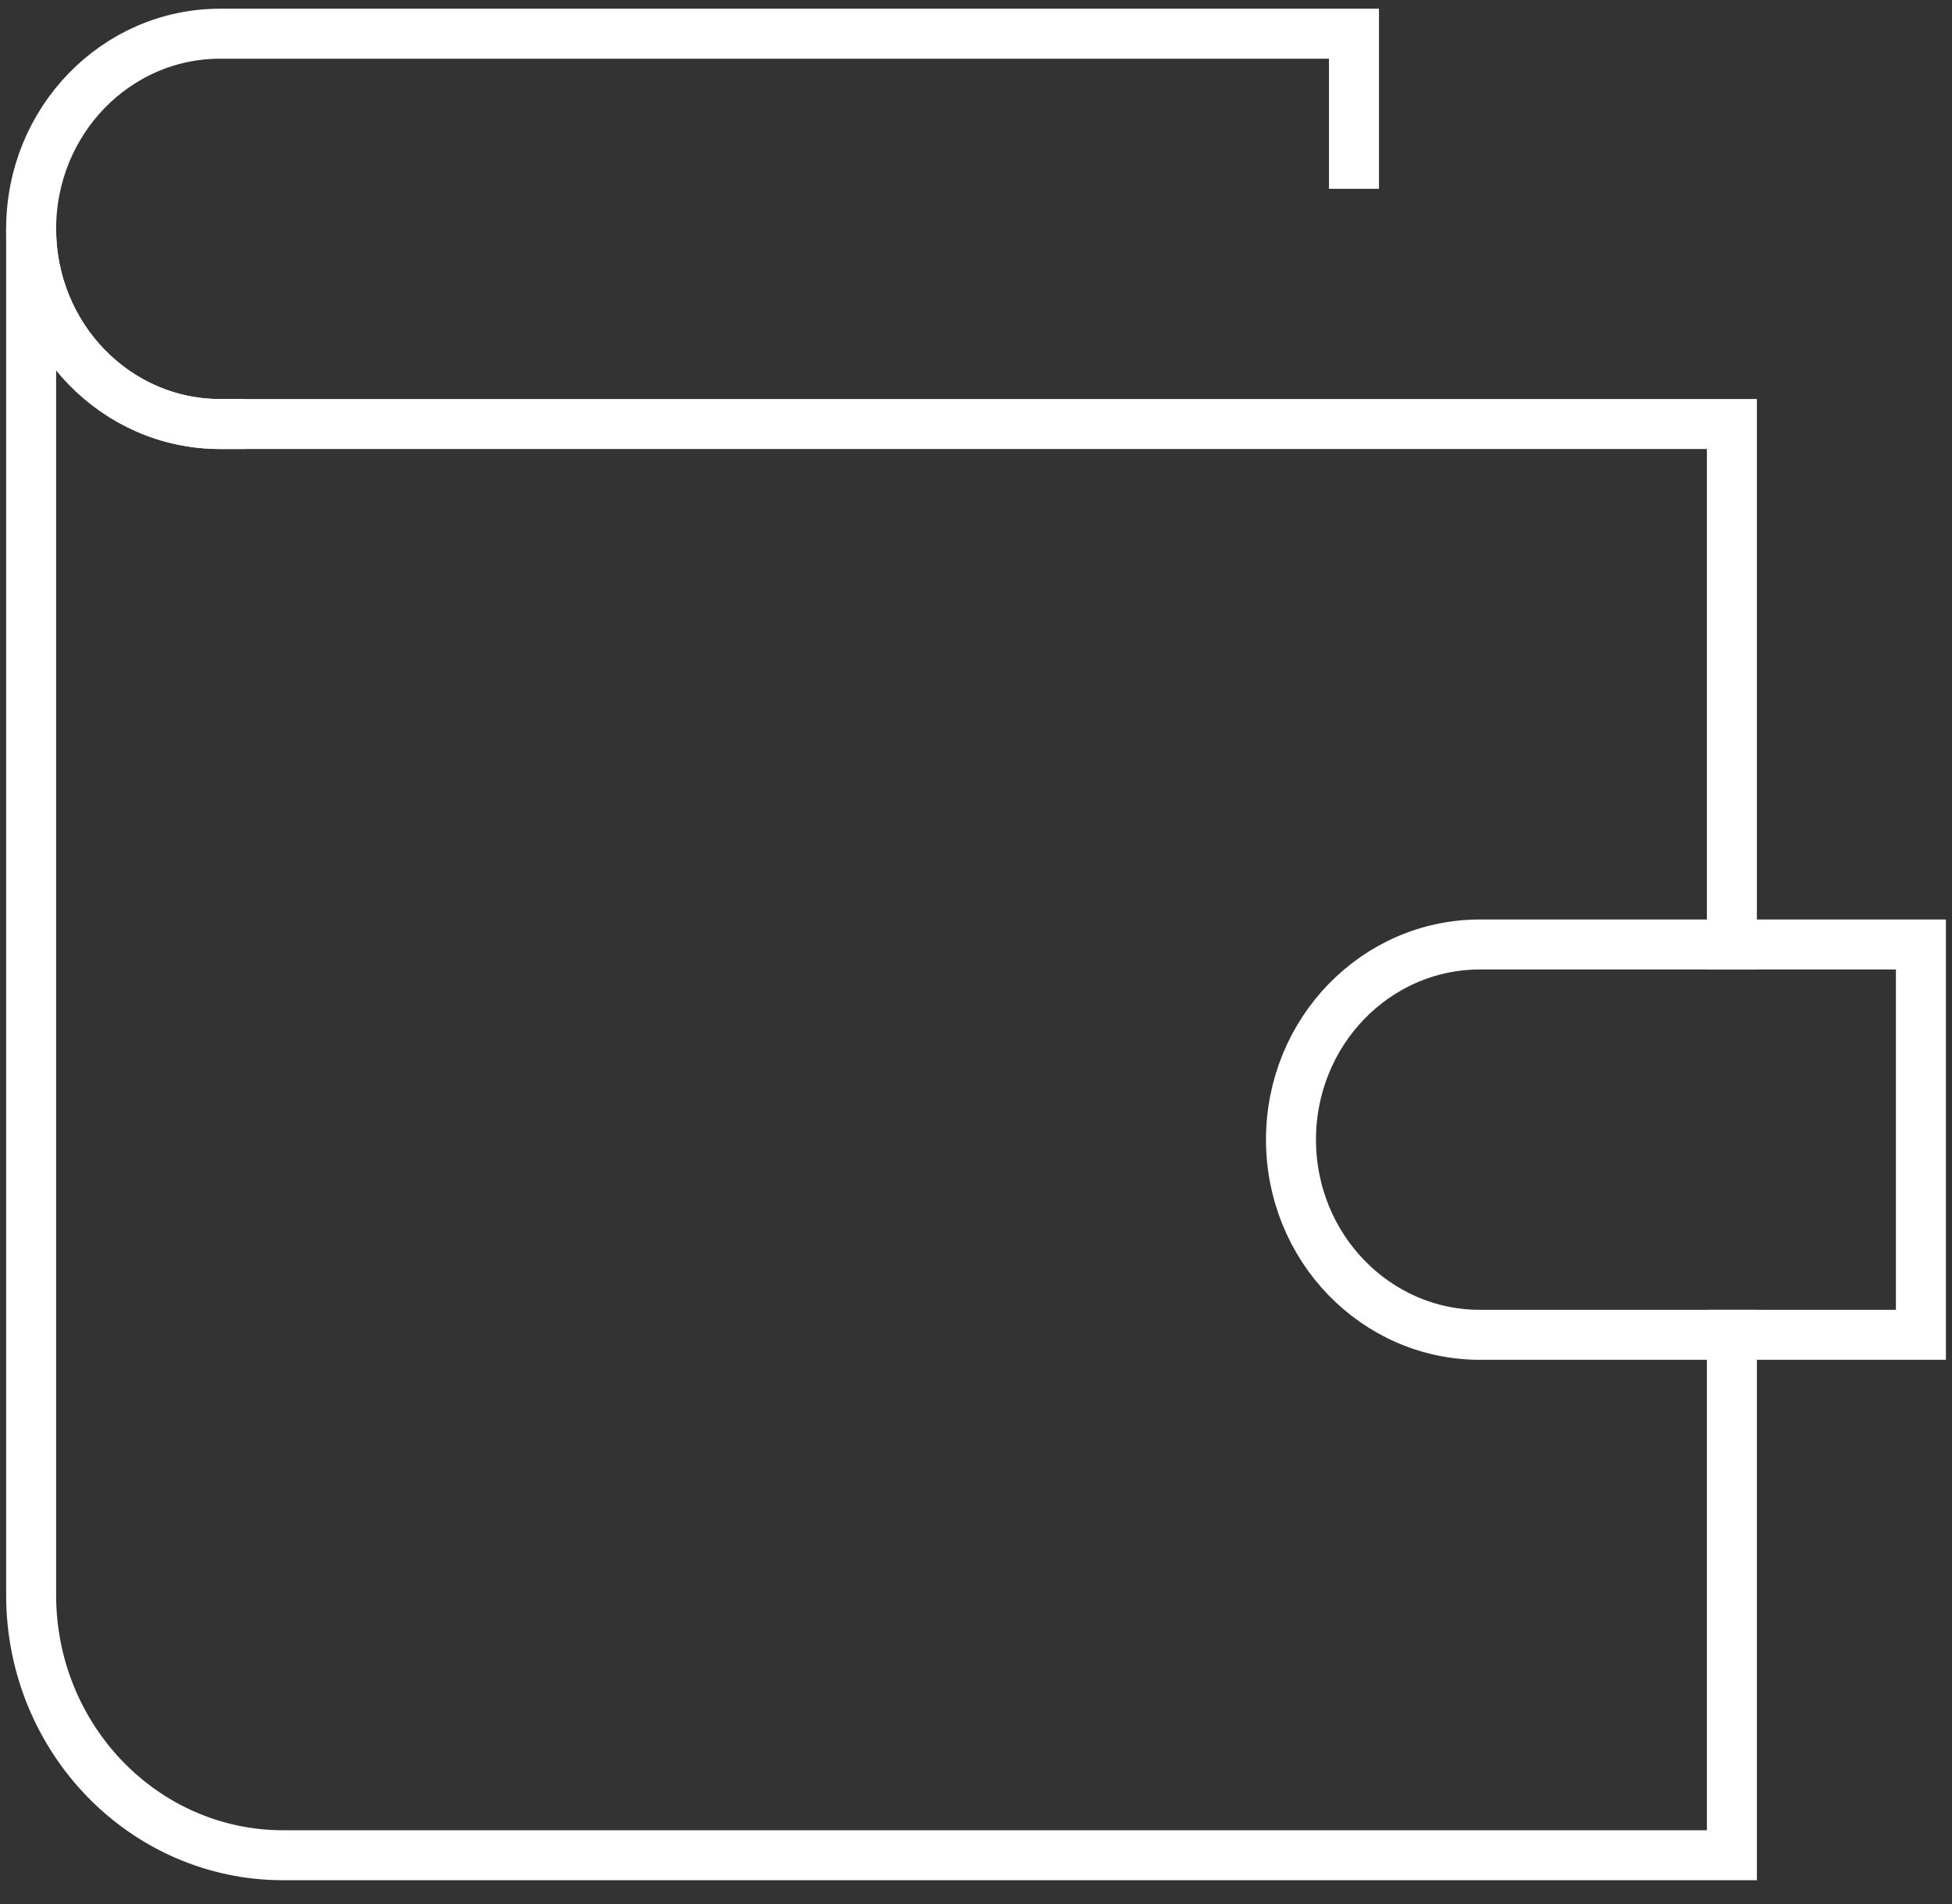 <svg width="41" height="40" viewBox="0 0 41 40" fill="none" xmlns="http://www.w3.org/2000/svg">
<rect x="0" y="0" width="41" height="40" fill="#333333" stroke="none"/>
<path d="M36.377 19.842V8.908H28.439H11.239H4.624C2.431 8.908 0.654 7.073 0.654 4.808V33.508C0.654 36.527 3.024 38.975 5.947 38.975H36.377V28.042" stroke="white" stroke-width="1.05" stroke-linecap="square"/>
<path fill-rule="evenodd" clip-rule="evenodd" d="M40.347 28.042H31.085C28.893 28.042 27.116 26.206 27.116 23.942C27.116 21.677 28.893 19.842 31.085 19.842H40.347V28.042Z" stroke="white" stroke-width="1.05" stroke-linecap="square"/>
<path d="M28.439 3.442V0.708H4.624C2.431 0.708 0.654 2.544 0.654 4.808C0.654 7.073 2.431 8.908 4.624 8.908" stroke="white" stroke-width="1.05" stroke-linecap="square"/>
</svg>
